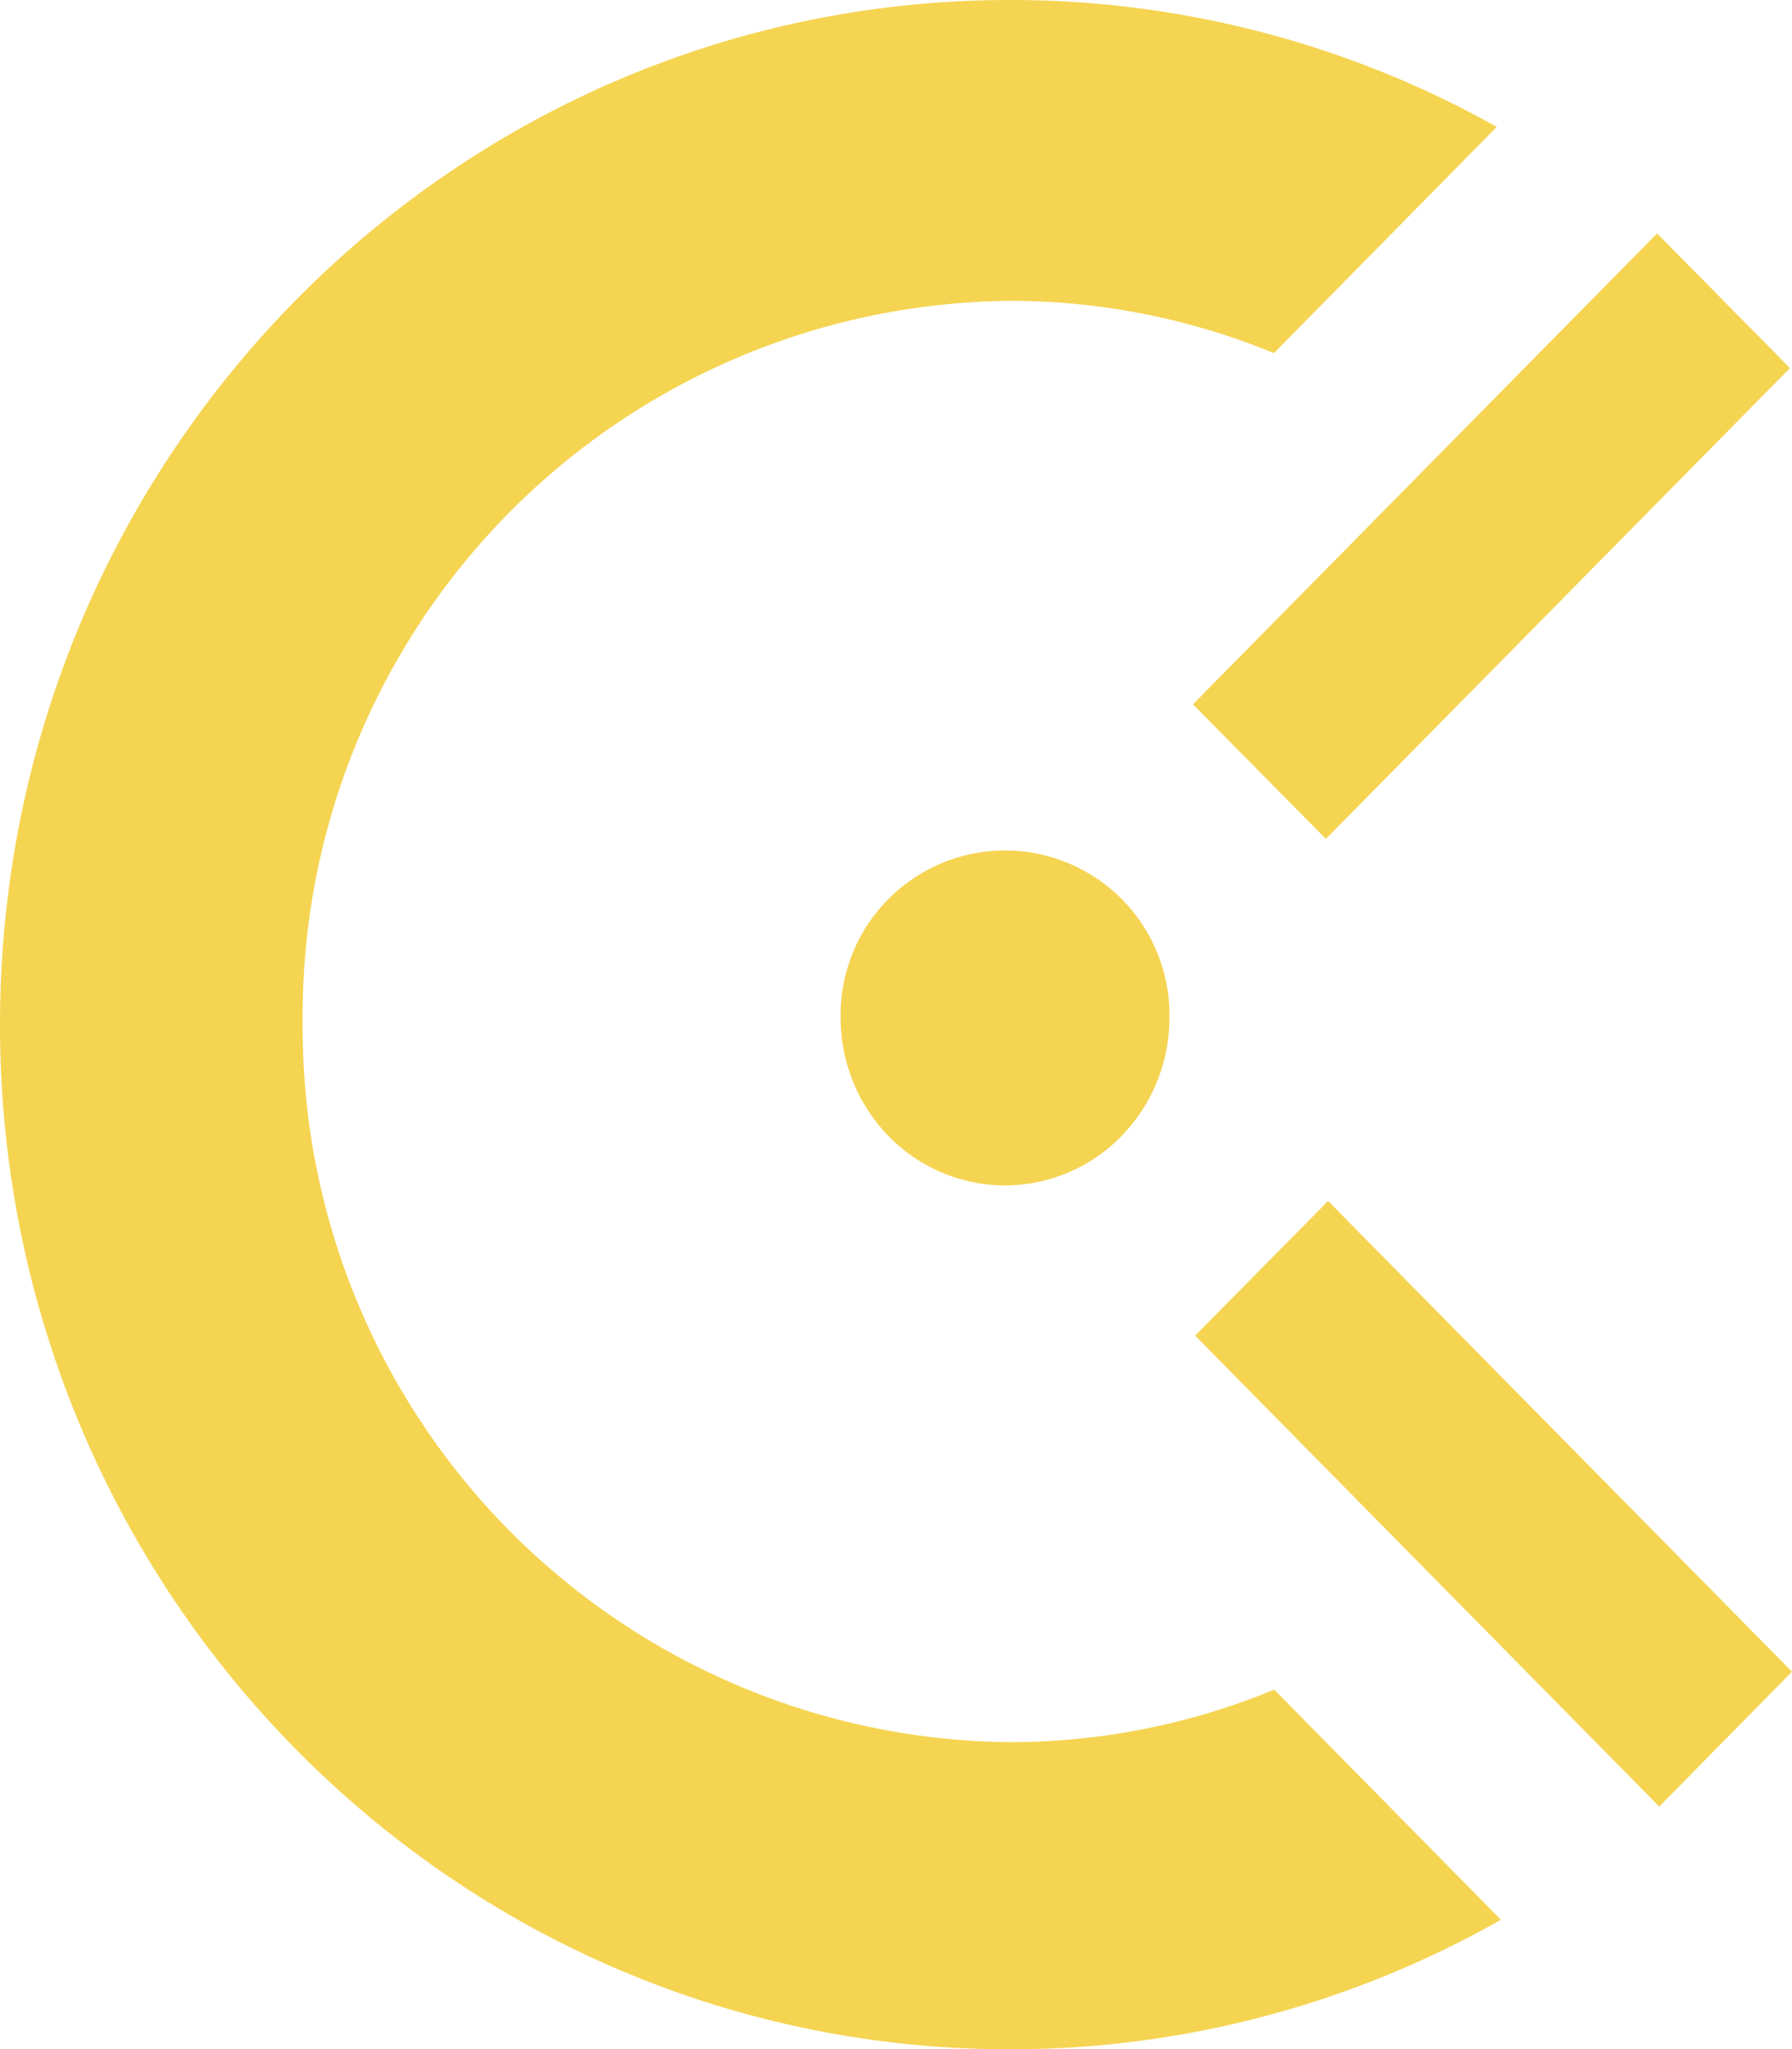 <svg xmlns="http://www.w3.org/2000/svg" width="68.243" height="78" viewBox="0 0 68.243 78">
  <path id="Icon_simple-clockify" data-name="Icon simple-clockify" d="M46.932,26.806,64.605,8.885l5.06,5.125L51.992,31.931l-5.063-5.125ZM39.772,45.12a6.211,6.211,0,0,1-4.433-1.875,6.458,6.458,0,0,1-1.826-4.5,6.262,6.262,0,1,1,12.522,0,6.459,6.459,0,0,1-1.83,4.5,6.217,6.217,0,0,1-4.433,1.875ZM69.743,63.628,64.687,68.76,47.013,50.836l5.064-5.125ZM39.96,66.31a26.39,26.39,0,0,0,10.065-2l8.632,8.759A37.84,37.84,0,0,1,39.96,78C18.718,78,1.5,60.538,1.5,39S18.722,0,39.96,0A37.843,37.843,0,0,1,58.5,4.829l-8.486,8.612A26.413,26.413,0,0,0,39.96,11.45,27.187,27.187,0,0,0,13.028,38.88,27.185,27.185,0,0,0,39.96,66.31Z" transform="translate(-1.5)" fill="#f5d452"/>
</svg>
